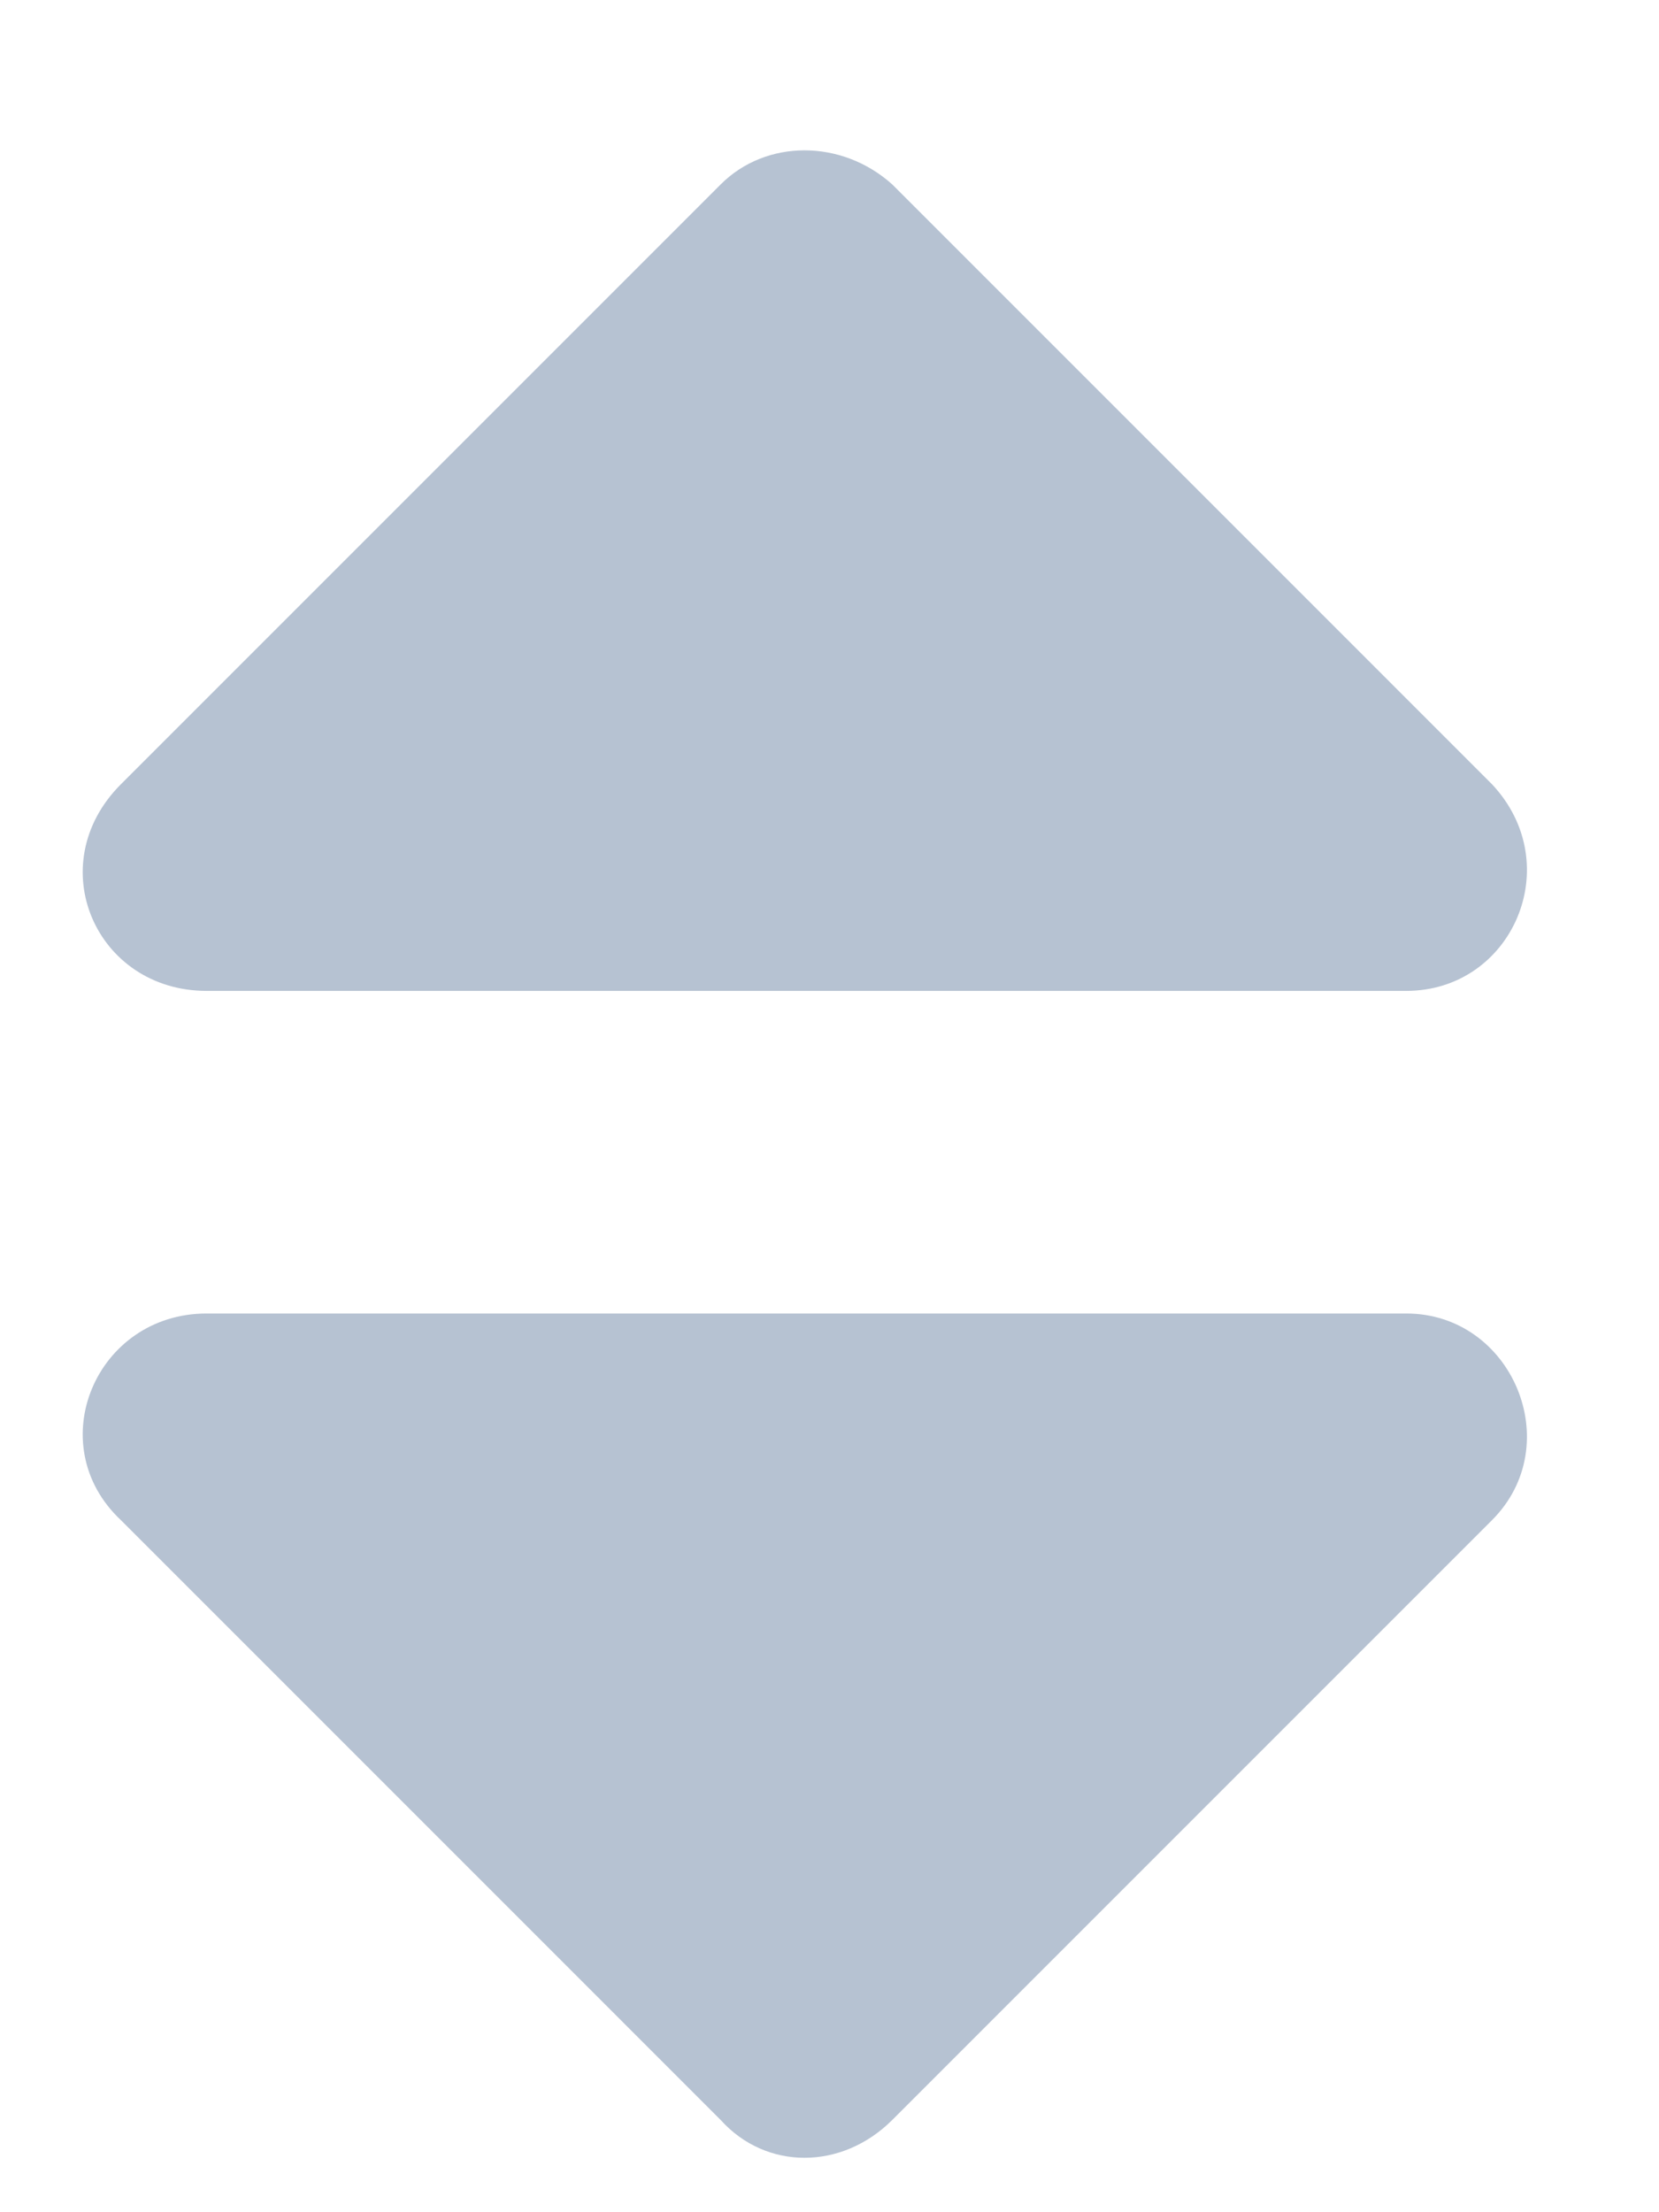 <svg width="9" height="12" viewBox="0 0 9 12" fill="none" xmlns="http://www.w3.org/2000/svg">
<path d="M1.121 7.125H7.629C8.203 7.125 8.504 7.836 8.094 8.246L4.84 11.5C4.566 11.773 4.156 11.773 3.91 11.5L0.656 8.246C0.219 7.836 0.52 7.125 1.121 7.125ZM8.094 4.254C8.504 4.691 8.203 5.375 7.629 5.375H1.121C0.52 5.375 0.219 4.691 0.656 4.254L3.91 1C4.156 0.754 4.566 0.754 4.84 1L8.094 4.254Z" fill="#B6C2D2"/>
</svg>
